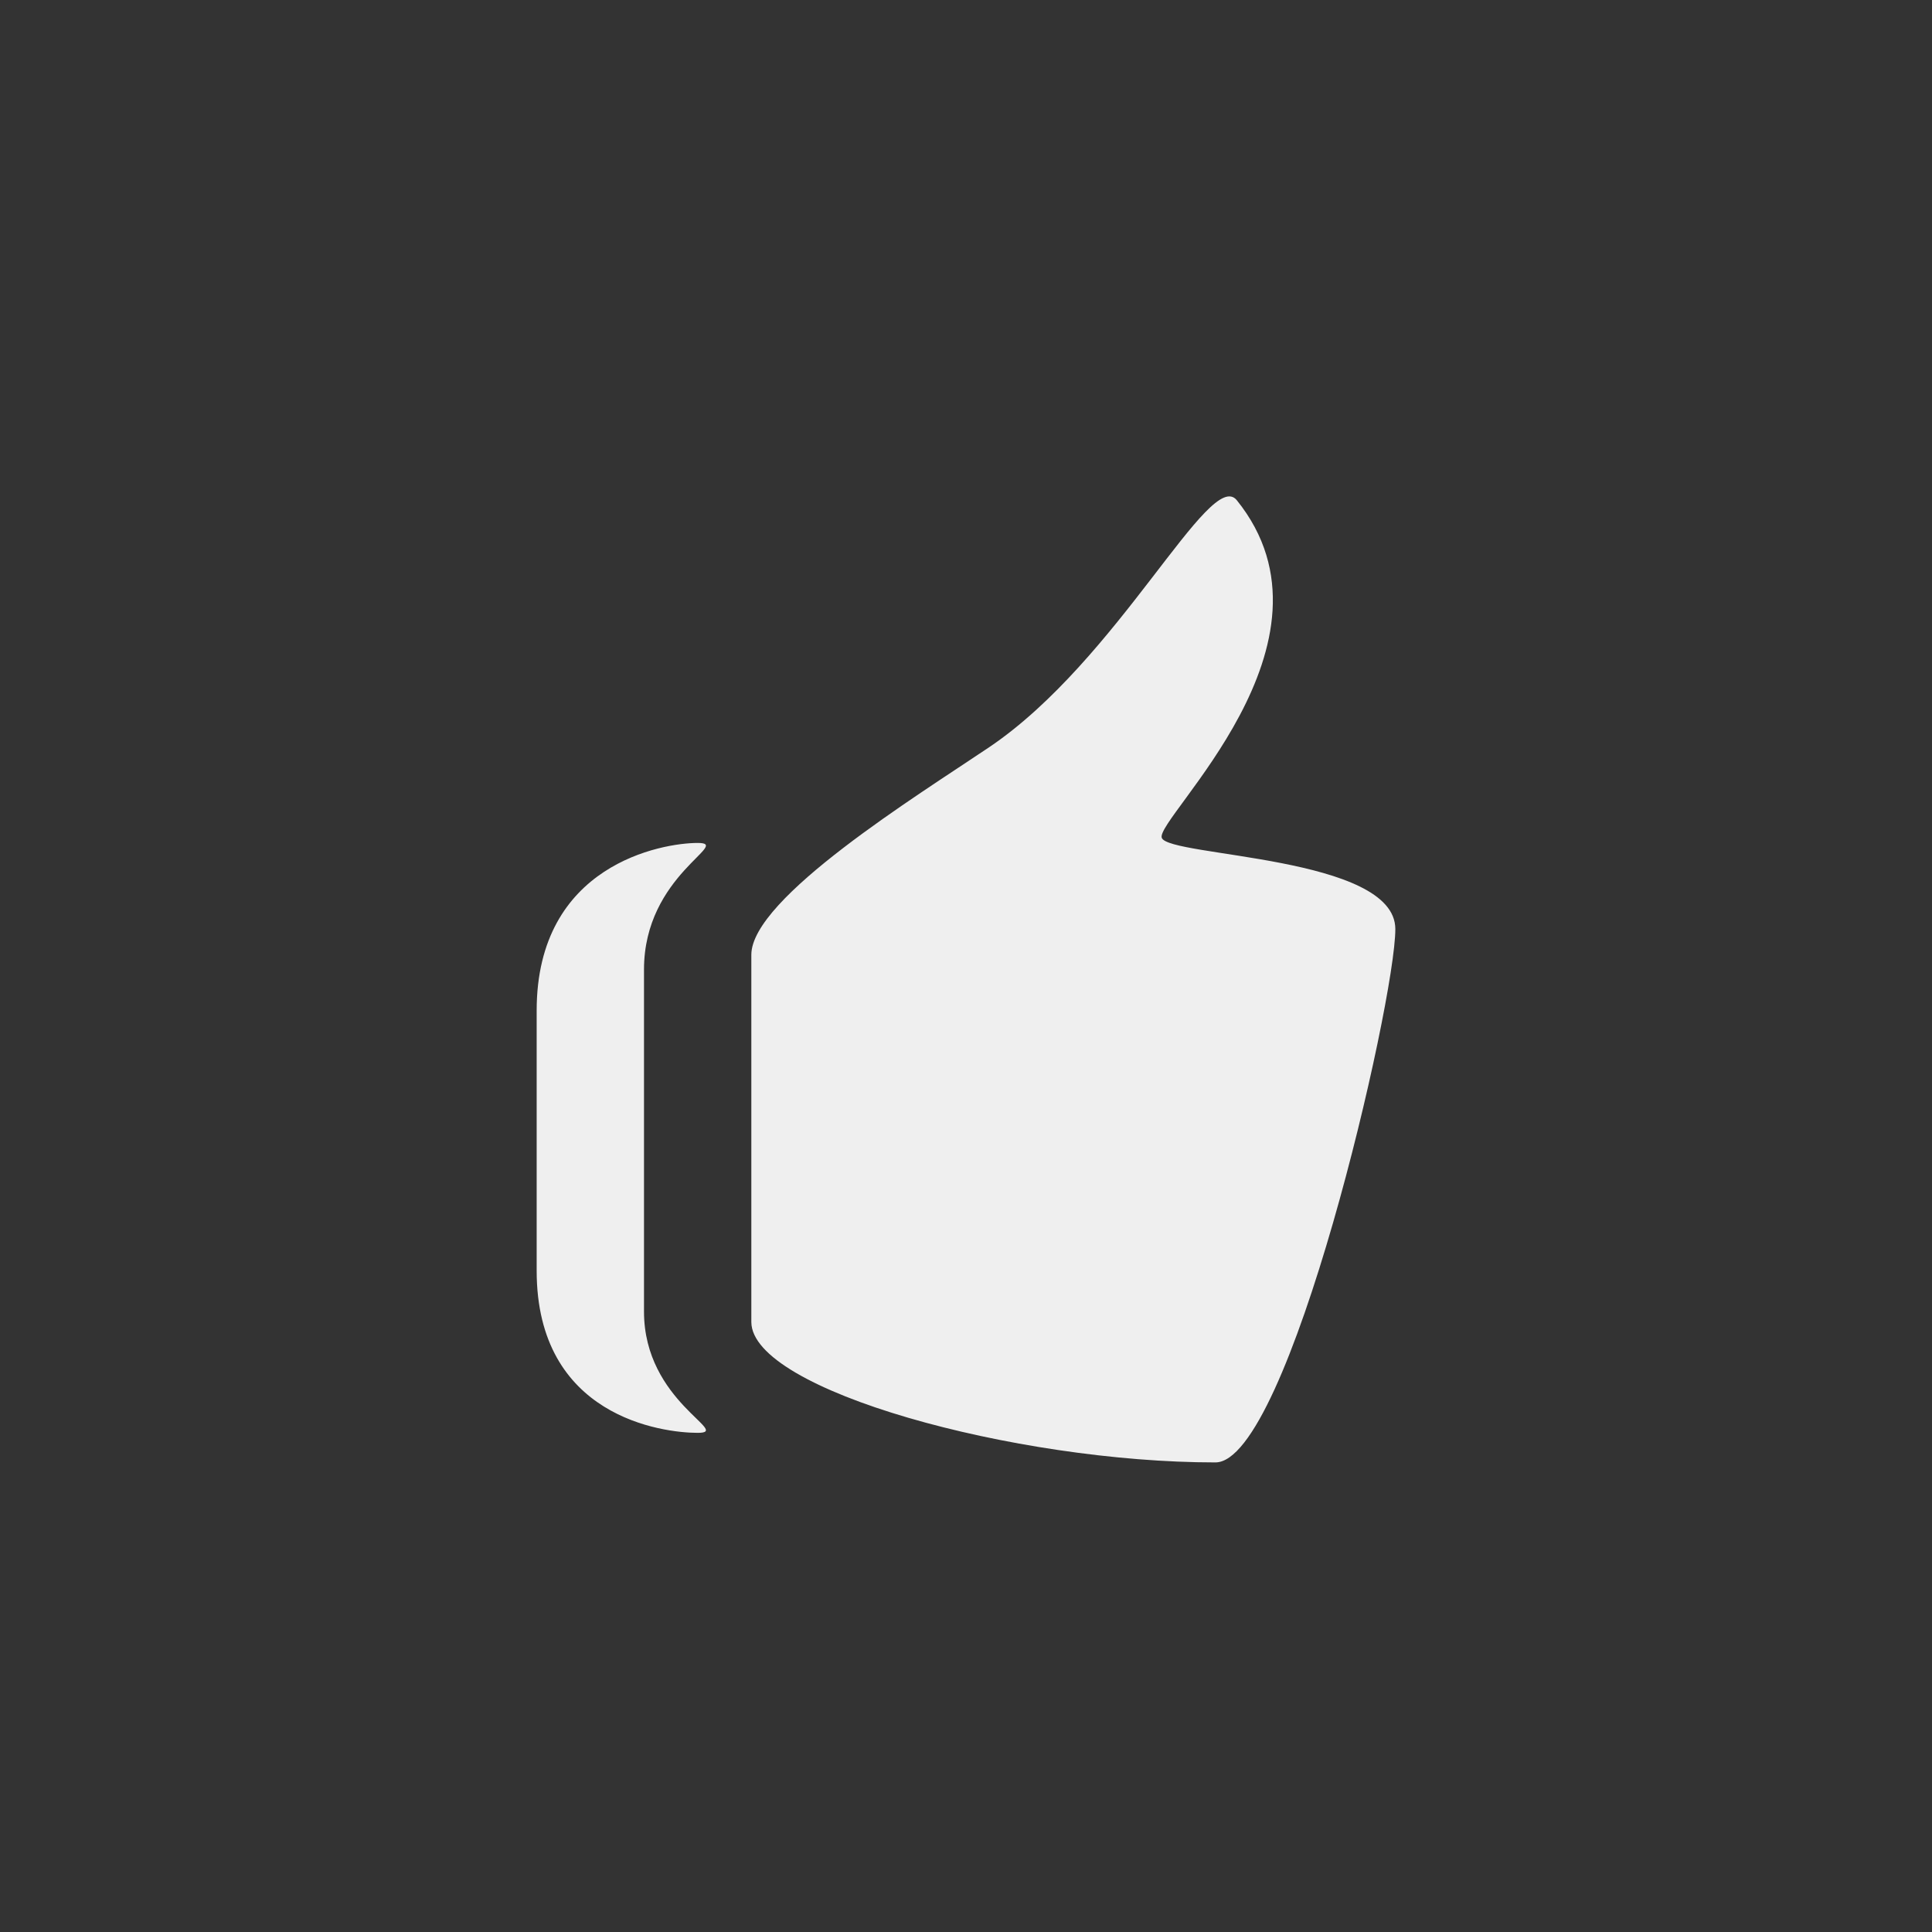 <svg xmlns="http://www.w3.org/2000/svg" width="144" height="144" viewBox="0 0 144 144">
  <rect x="0" y="0" width="144" height="144" fill="#333333" stroke="none"/>
  <g fill="none" fill-rule="evenodd">
<path fill="#EFEFEF" fill-rule="nonzero" d="M86.592,62.448 C86.06,61.028 100.748,47.912 92.184,37.284 C90.18,34.8 83.38,49.184 73.724,55.696 C68.396,59.288 56,66.936 56,71.164 L56,98.532 C56,103.616 75.656,109 90.592,109 C96.068,109 104,74.696 104,69.248 C104,63.776 87.116,63.872 86.592,62.448 Z M52,62.828 C49.368,62.828 40,64.428 40,75.32 L40,94.712 C40,105.596 49.368,106.796 52,106.796 C54.628,106.796 48,104.508 48,97.756 L48,72.264 C48,65.192 54.628,62.828 52,62.828 Z"/>
  </g>
</svg>
